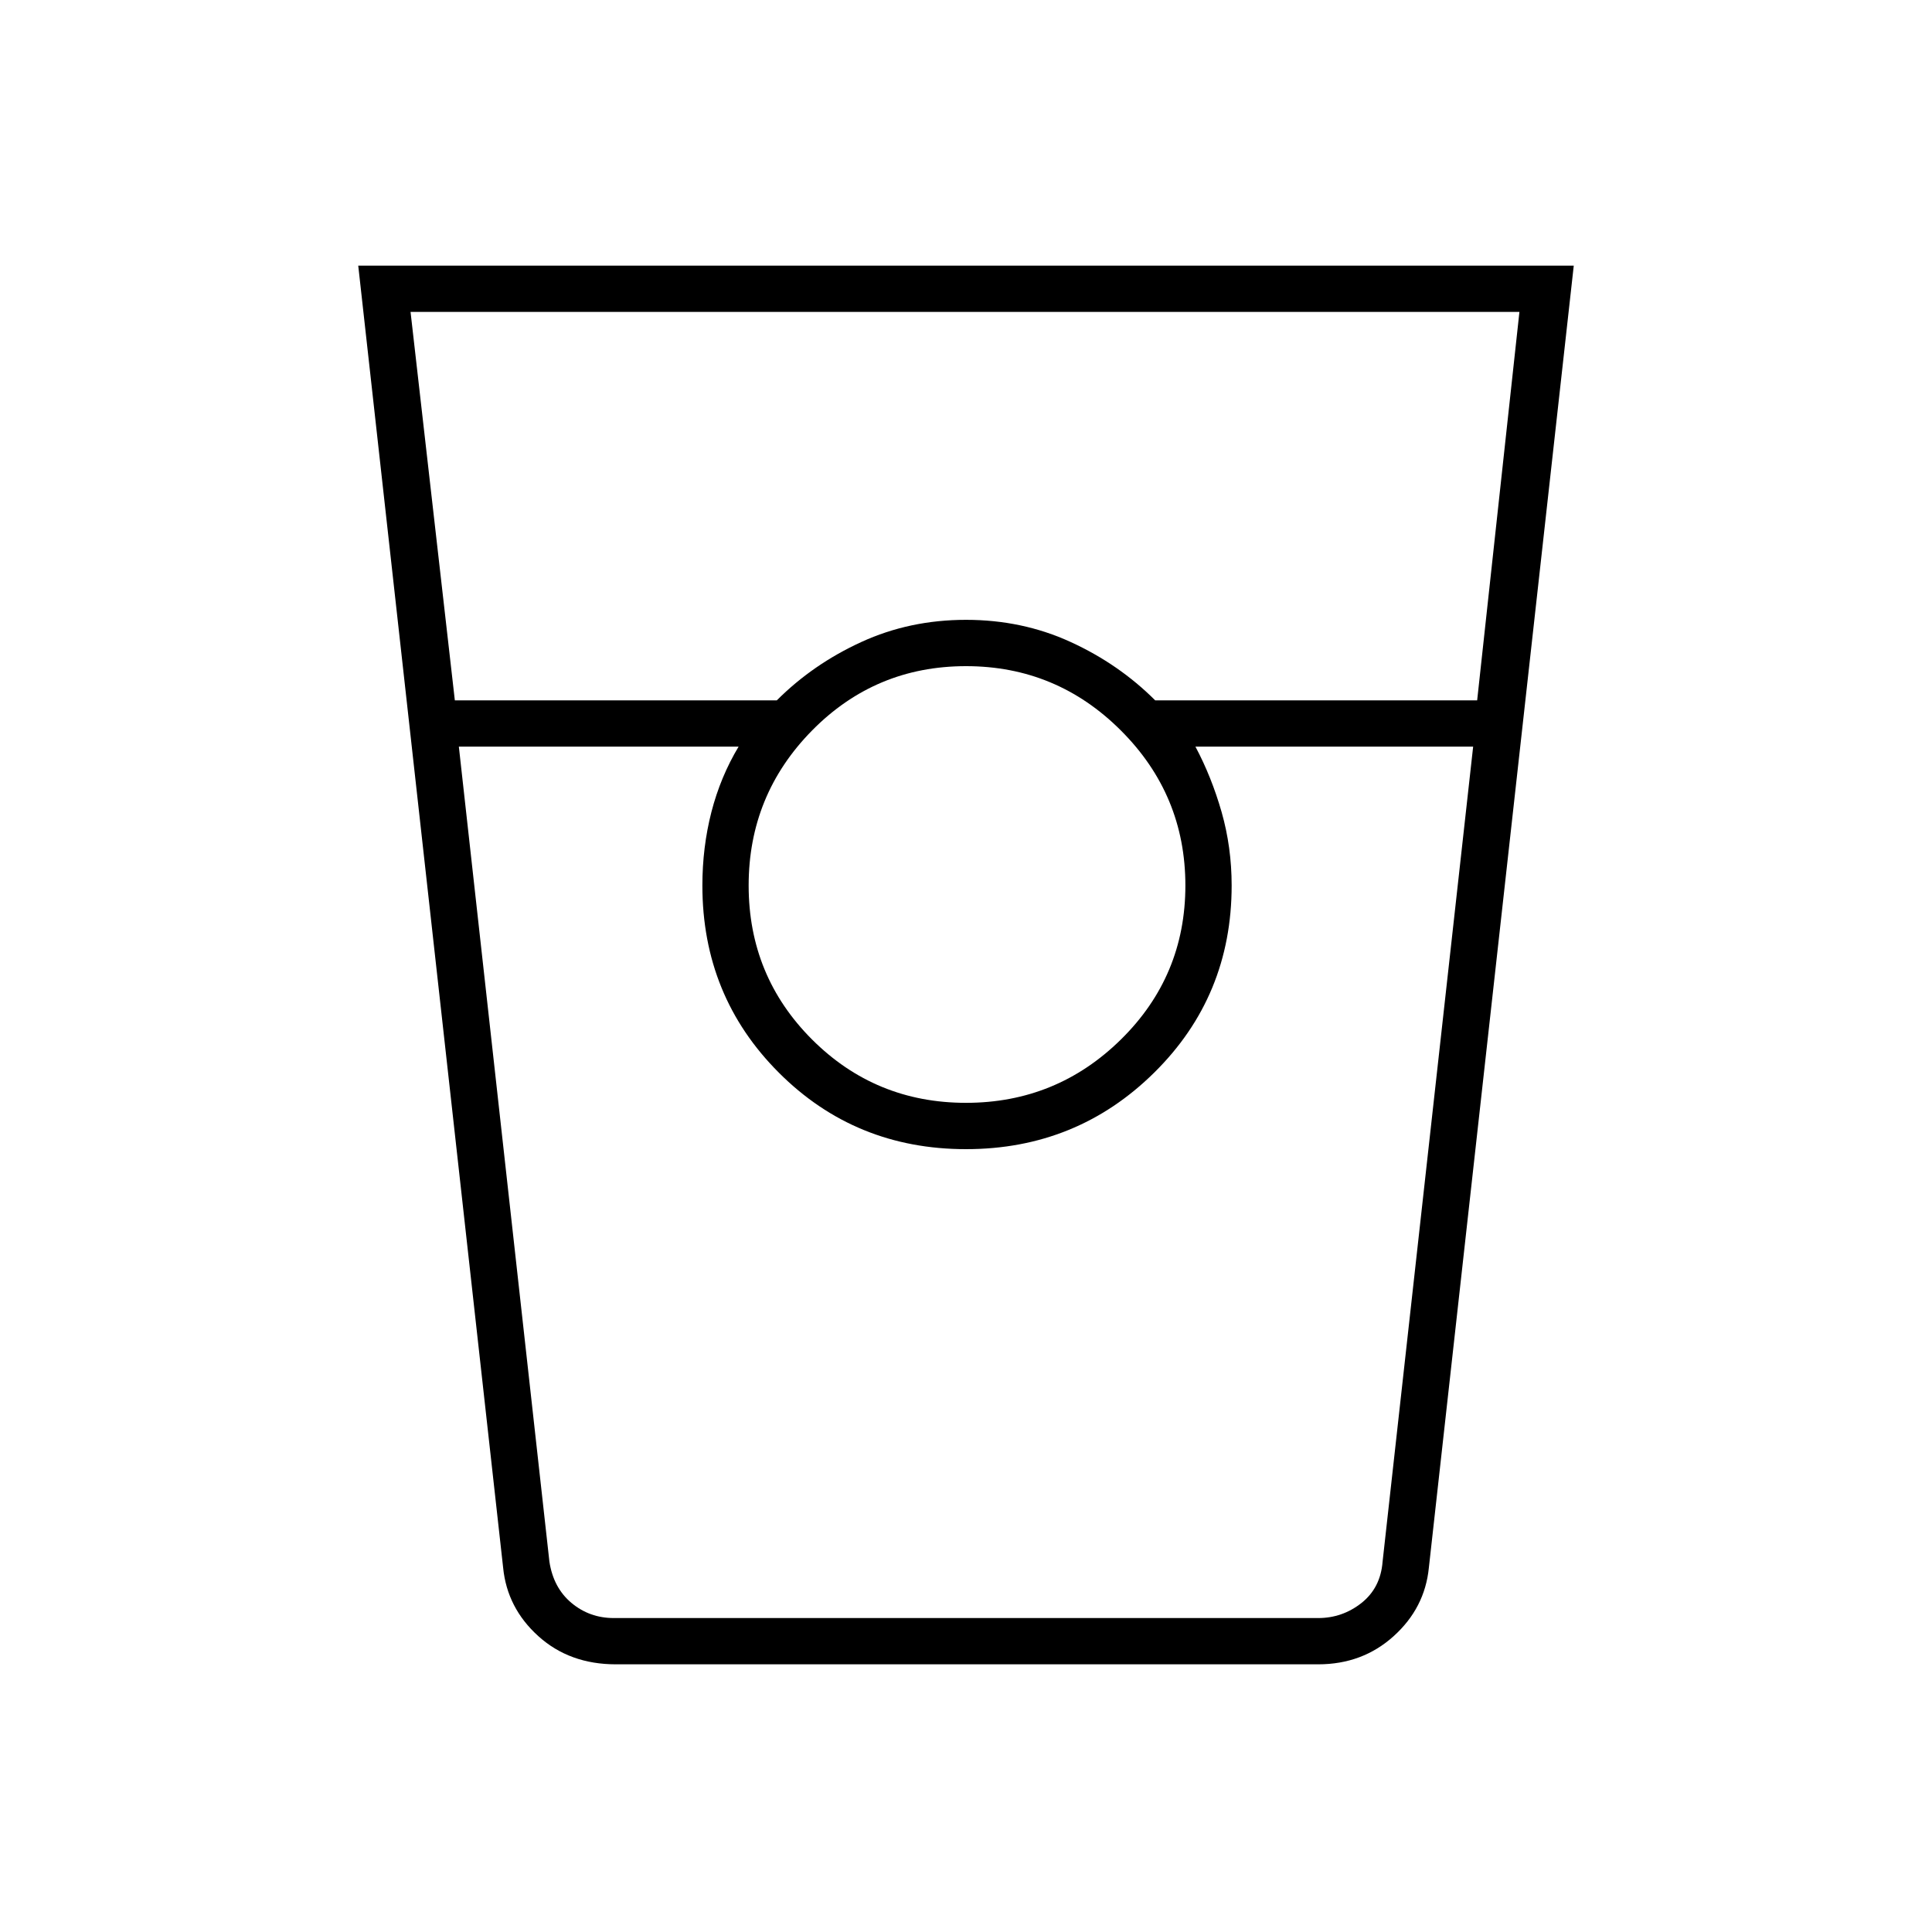 <svg xmlns="http://www.w3.org/2000/svg" height="40" width="40"><path d="M12.75 34.458q-.958 0-1.604-.583-.646-.583-.729-1.417l-3-26.958h25.166l-3 26.958q-.083.834-.729 1.417-.646.583-1.562.583ZM9.417 14.5h6.666q.75-.75 1.75-1.208 1-.459 2.167-.459 1.167 0 2.167.459 1 .458 1.75 1.208h6.666l.875-8.042H8.5ZM20 22.833q1.875 0 3.208-1.312 1.334-1.313 1.334-3.188 0-1.875-1.334-3.208-1.333-1.333-3.208-1.333-1.875 0-3.188 1.333-1.312 1.333-1.312 3.208 0 1.875 1.312 3.188 1.313 1.312 3.188 1.312ZM9.5 15.458l1.875 16.875q.083.542.458.855.375.312.875.312h14.584q.5 0 .896-.312.395-.313.437-.855L30.5 15.458h-5.75q.333.625.542 1.354.208.73.208 1.521 0 2.292-1.604 3.875-1.604 1.584-3.896 1.584t-3.875-1.584q-1.583-1.583-1.583-3.875 0-.791.187-1.521.188-.729.563-1.354ZM12.708 33.5h2.584-.75H25.5h-.75 2.542-14.584Z"/></svg>